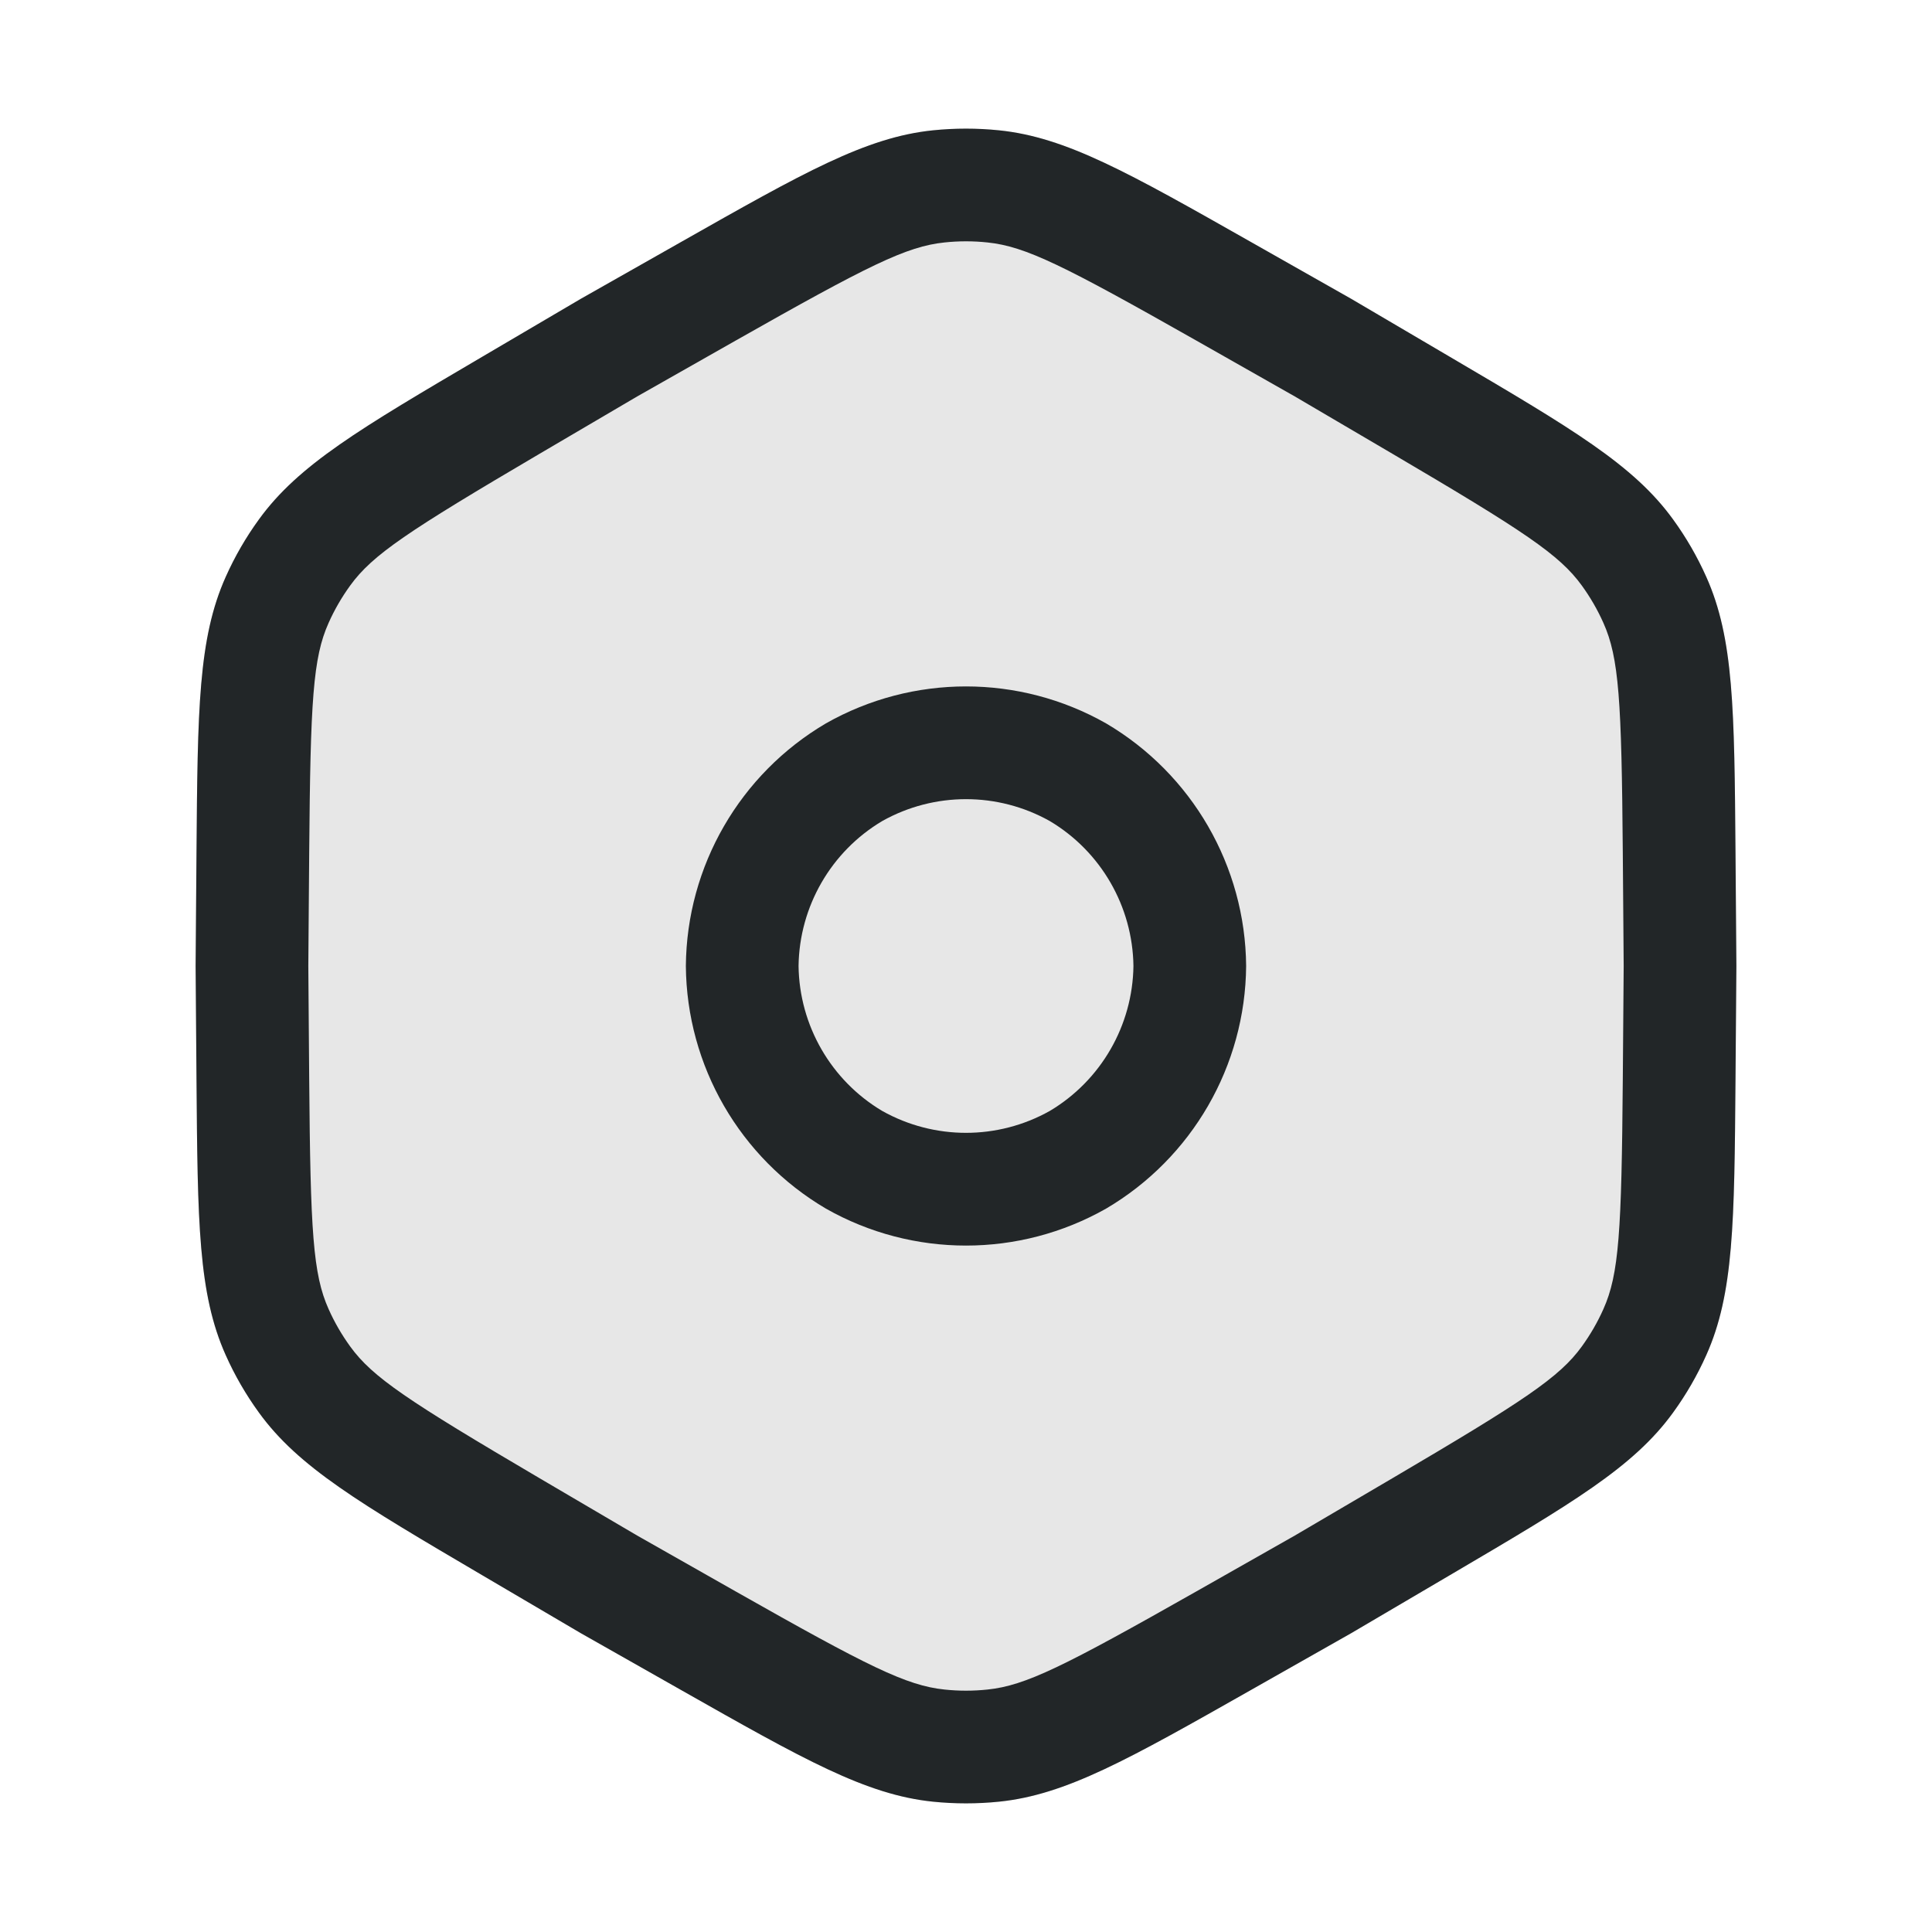 <svg width="24" height="24" viewBox="0 0 24 24" fill="none" xmlns="http://www.w3.org/2000/svg">
<path opacity="0.4" d="M8.45 3.012C9.987 2.141 10.756 1.705 11.588 1.619C11.862 1.591 12.138 1.591 12.412 1.619C13.244 1.705 14.013 2.141 15.55 3.012L16.785 3.712L18.008 4.431C19.532 5.327 20.293 5.775 20.784 6.453C20.946 6.676 21.084 6.915 21.196 7.166C21.538 7.93 21.545 8.814 21.559 10.581L21.57 12L21.559 13.419C21.545 15.186 21.538 16.07 21.196 16.834C21.084 17.085 20.946 17.324 20.784 17.547C20.293 18.225 19.532 18.673 18.008 19.569L16.785 20.288L15.55 20.988C14.013 21.859 13.244 22.295 12.412 22.381C12.138 22.409 11.862 22.409 11.588 22.381C10.756 22.295 9.987 21.859 8.45 20.988L7.215 20.288L5.992 19.569C4.468 18.673 3.707 18.225 3.216 17.547C3.054 17.324 2.916 17.085 2.804 16.834C2.462 16.07 2.455 15.186 2.441 13.419L2.43 12L2.441 10.581C2.455 8.814 2.462 7.93 2.804 7.166C2.916 6.915 3.054 6.676 3.216 6.453C3.707 5.775 4.468 5.327 5.992 4.431L7.215 3.712L8.45 3.012Z" fill="#C4C4C4"/>
<path fill-rule="evenodd" clip-rule="evenodd" d="M16.085 4.925L14.86 4.23C13.213 3.297 12.74 3.061 12.268 3.012C12.09 2.993 11.91 2.993 11.732 3.012C11.26 3.061 10.787 3.297 9.14 4.23L7.915 4.925L6.701 5.638C5.069 6.598 4.628 6.89 4.35 7.274C4.245 7.419 4.155 7.574 4.082 7.738C3.888 8.171 3.856 8.699 3.841 10.592L3.83 12L3.841 13.408C3.856 15.301 3.888 15.829 4.082 16.262C4.155 16.426 4.245 16.581 4.35 16.726C4.628 17.11 5.069 17.402 6.701 18.362L7.915 19.075L9.14 19.77C10.787 20.703 11.26 20.939 11.732 20.988C11.91 21.007 12.09 21.007 12.268 20.988C12.74 20.939 13.213 20.703 14.86 19.77L16.085 19.075L17.299 18.362C18.931 17.402 19.372 17.11 19.65 16.726C19.755 16.581 19.845 16.426 19.918 16.262C20.112 15.829 20.144 15.301 20.159 13.408L20.17 12L20.159 10.592C20.144 8.699 20.112 8.171 19.918 7.738C19.845 7.574 19.755 7.419 19.65 7.274C19.372 6.89 18.931 6.598 17.299 5.638L16.085 4.925ZM16.785 3.712L15.55 3.012C14.013 2.141 13.244 1.705 12.412 1.619C12.138 1.591 11.862 1.591 11.588 1.619C10.756 1.705 9.987 2.141 8.45 3.012L7.215 3.712L5.992 4.431C4.468 5.327 3.707 5.775 3.216 6.453C3.054 6.676 2.916 6.915 2.804 7.166C2.462 7.93 2.455 8.814 2.441 10.581L2.43 12L2.441 13.419C2.455 15.186 2.462 16.07 2.804 16.834C2.916 17.085 3.054 17.324 3.216 17.547C3.707 18.225 4.468 18.673 5.992 19.569L7.215 20.288L8.45 20.988C9.987 21.859 10.756 22.295 11.588 22.381C11.862 22.409 12.138 22.409 12.412 22.381C13.244 22.295 14.013 21.859 15.55 20.988L16.785 20.288L18.008 19.569C19.532 18.673 20.293 18.225 20.784 17.547C20.946 17.324 21.084 17.085 21.196 16.834C21.538 16.07 21.545 15.186 21.559 13.419L21.57 12L21.559 10.581C21.545 8.814 21.538 7.93 21.196 7.166C21.084 6.915 20.946 6.676 20.784 6.453C20.293 5.775 19.532 5.327 18.008 4.431L16.785 3.712Z" fill="#222628"/>
<path fill-rule="evenodd" clip-rule="evenodd" d="M13.04 10.199C12.394 9.837 11.606 9.837 10.96 10.199C10.324 10.577 9.93 11.26 9.92 12C9.93 12.74 10.324 13.423 10.96 13.801C11.606 14.163 12.394 14.163 13.04 13.801C13.676 13.423 14.07 12.74 14.08 12C14.07 11.26 13.676 10.577 13.04 10.199ZM8.52 12C8.53 13.241 9.191 14.385 10.26 15.014C11.339 15.626 12.661 15.626 13.74 15.014C14.809 14.385 15.47 13.241 15.48 12C15.47 10.759 14.809 9.615 13.74 8.986C12.661 8.374 11.339 8.374 10.26 8.986C9.191 9.615 8.53 10.759 8.52 12Z" fill="#222628"/>
</svg>
